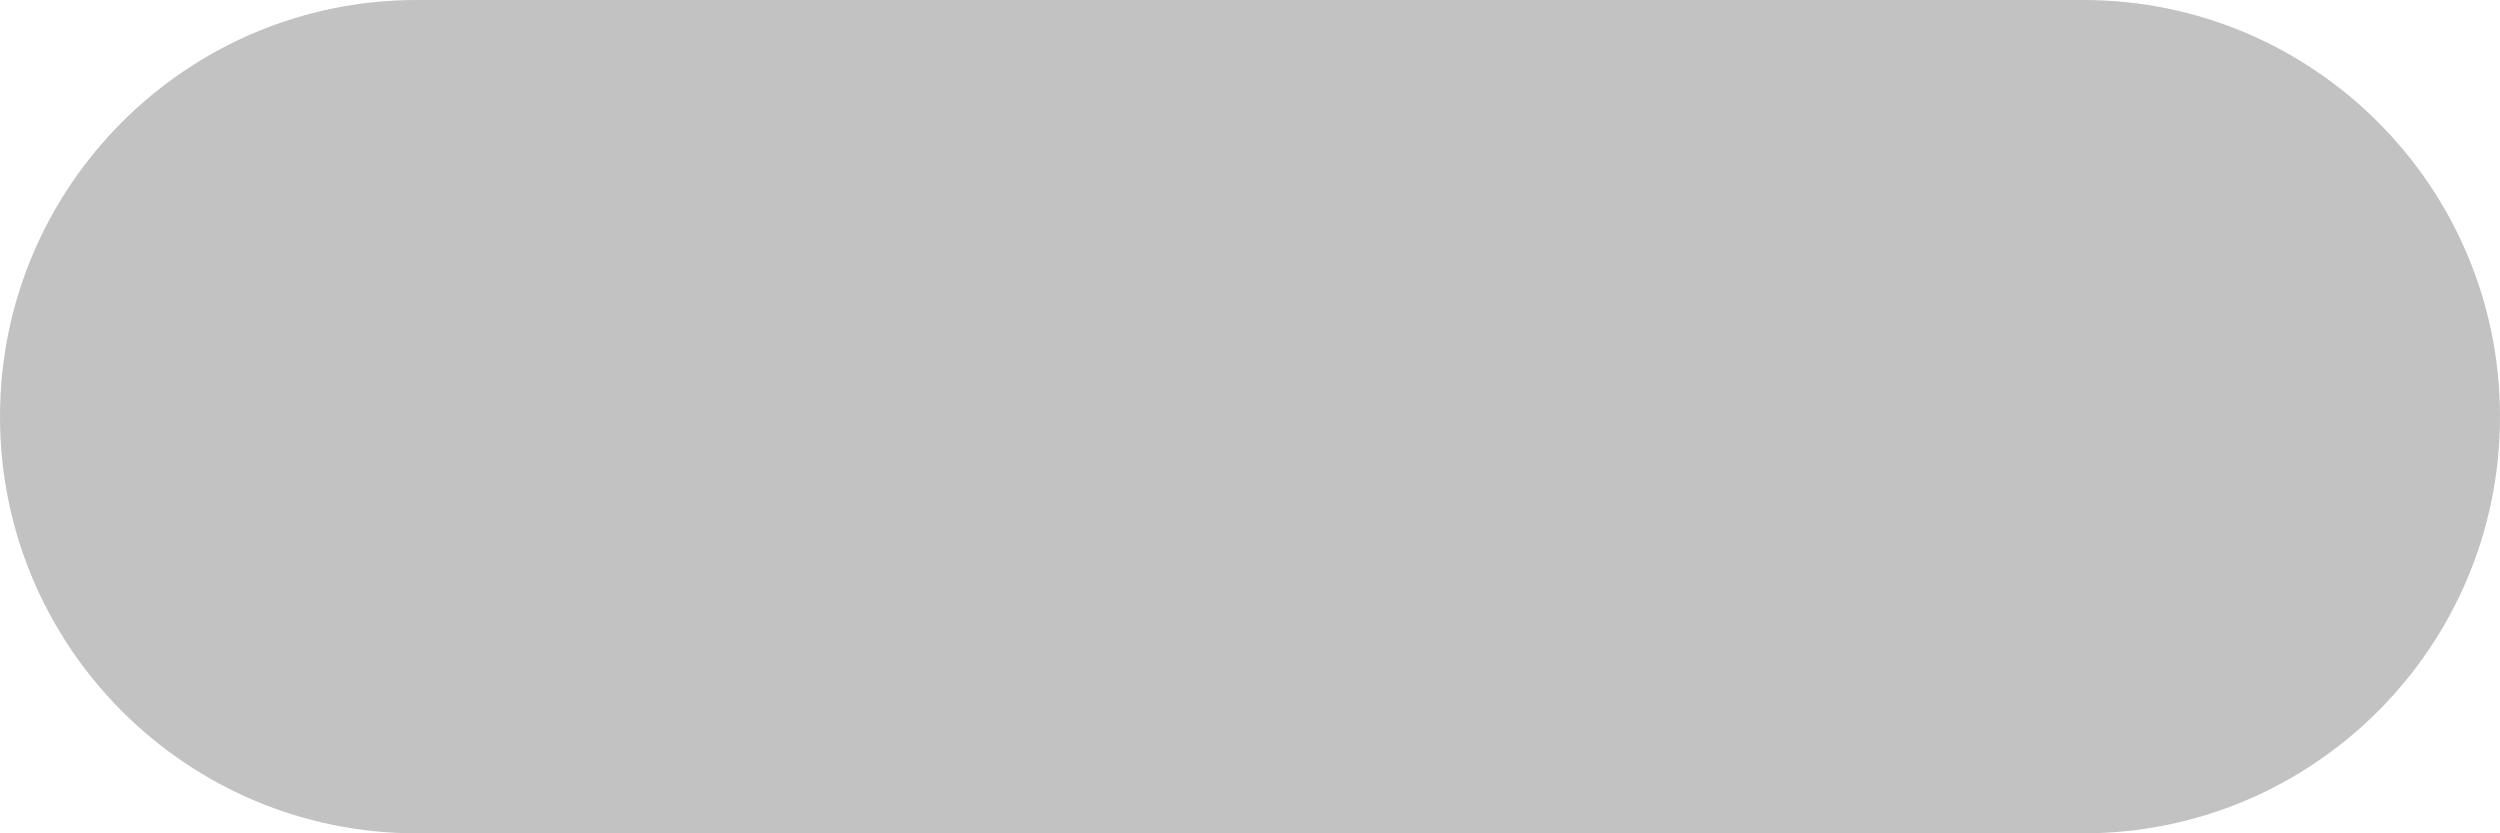 <svg width="48" height="16" viewBox="0 0 48 16" fill="none" xmlns="http://www.w3.org/2000/svg">
<g clip-path="url(#clip0_6330_34170)">
<path d="M40 0H8C3.582 0 0 3.582 0 8C0 12.418 3.582 16 8 16H40C44.418 16 48 12.418 48 8C48 3.582 44.418 0 40 0Z" fill="#C2C2C2"/>
</g>
<defs>
<clipPath id="clip0_6330_34170">
<rect width="48" height="16" fill="white"/>
</clipPath>
</defs>
</svg>
